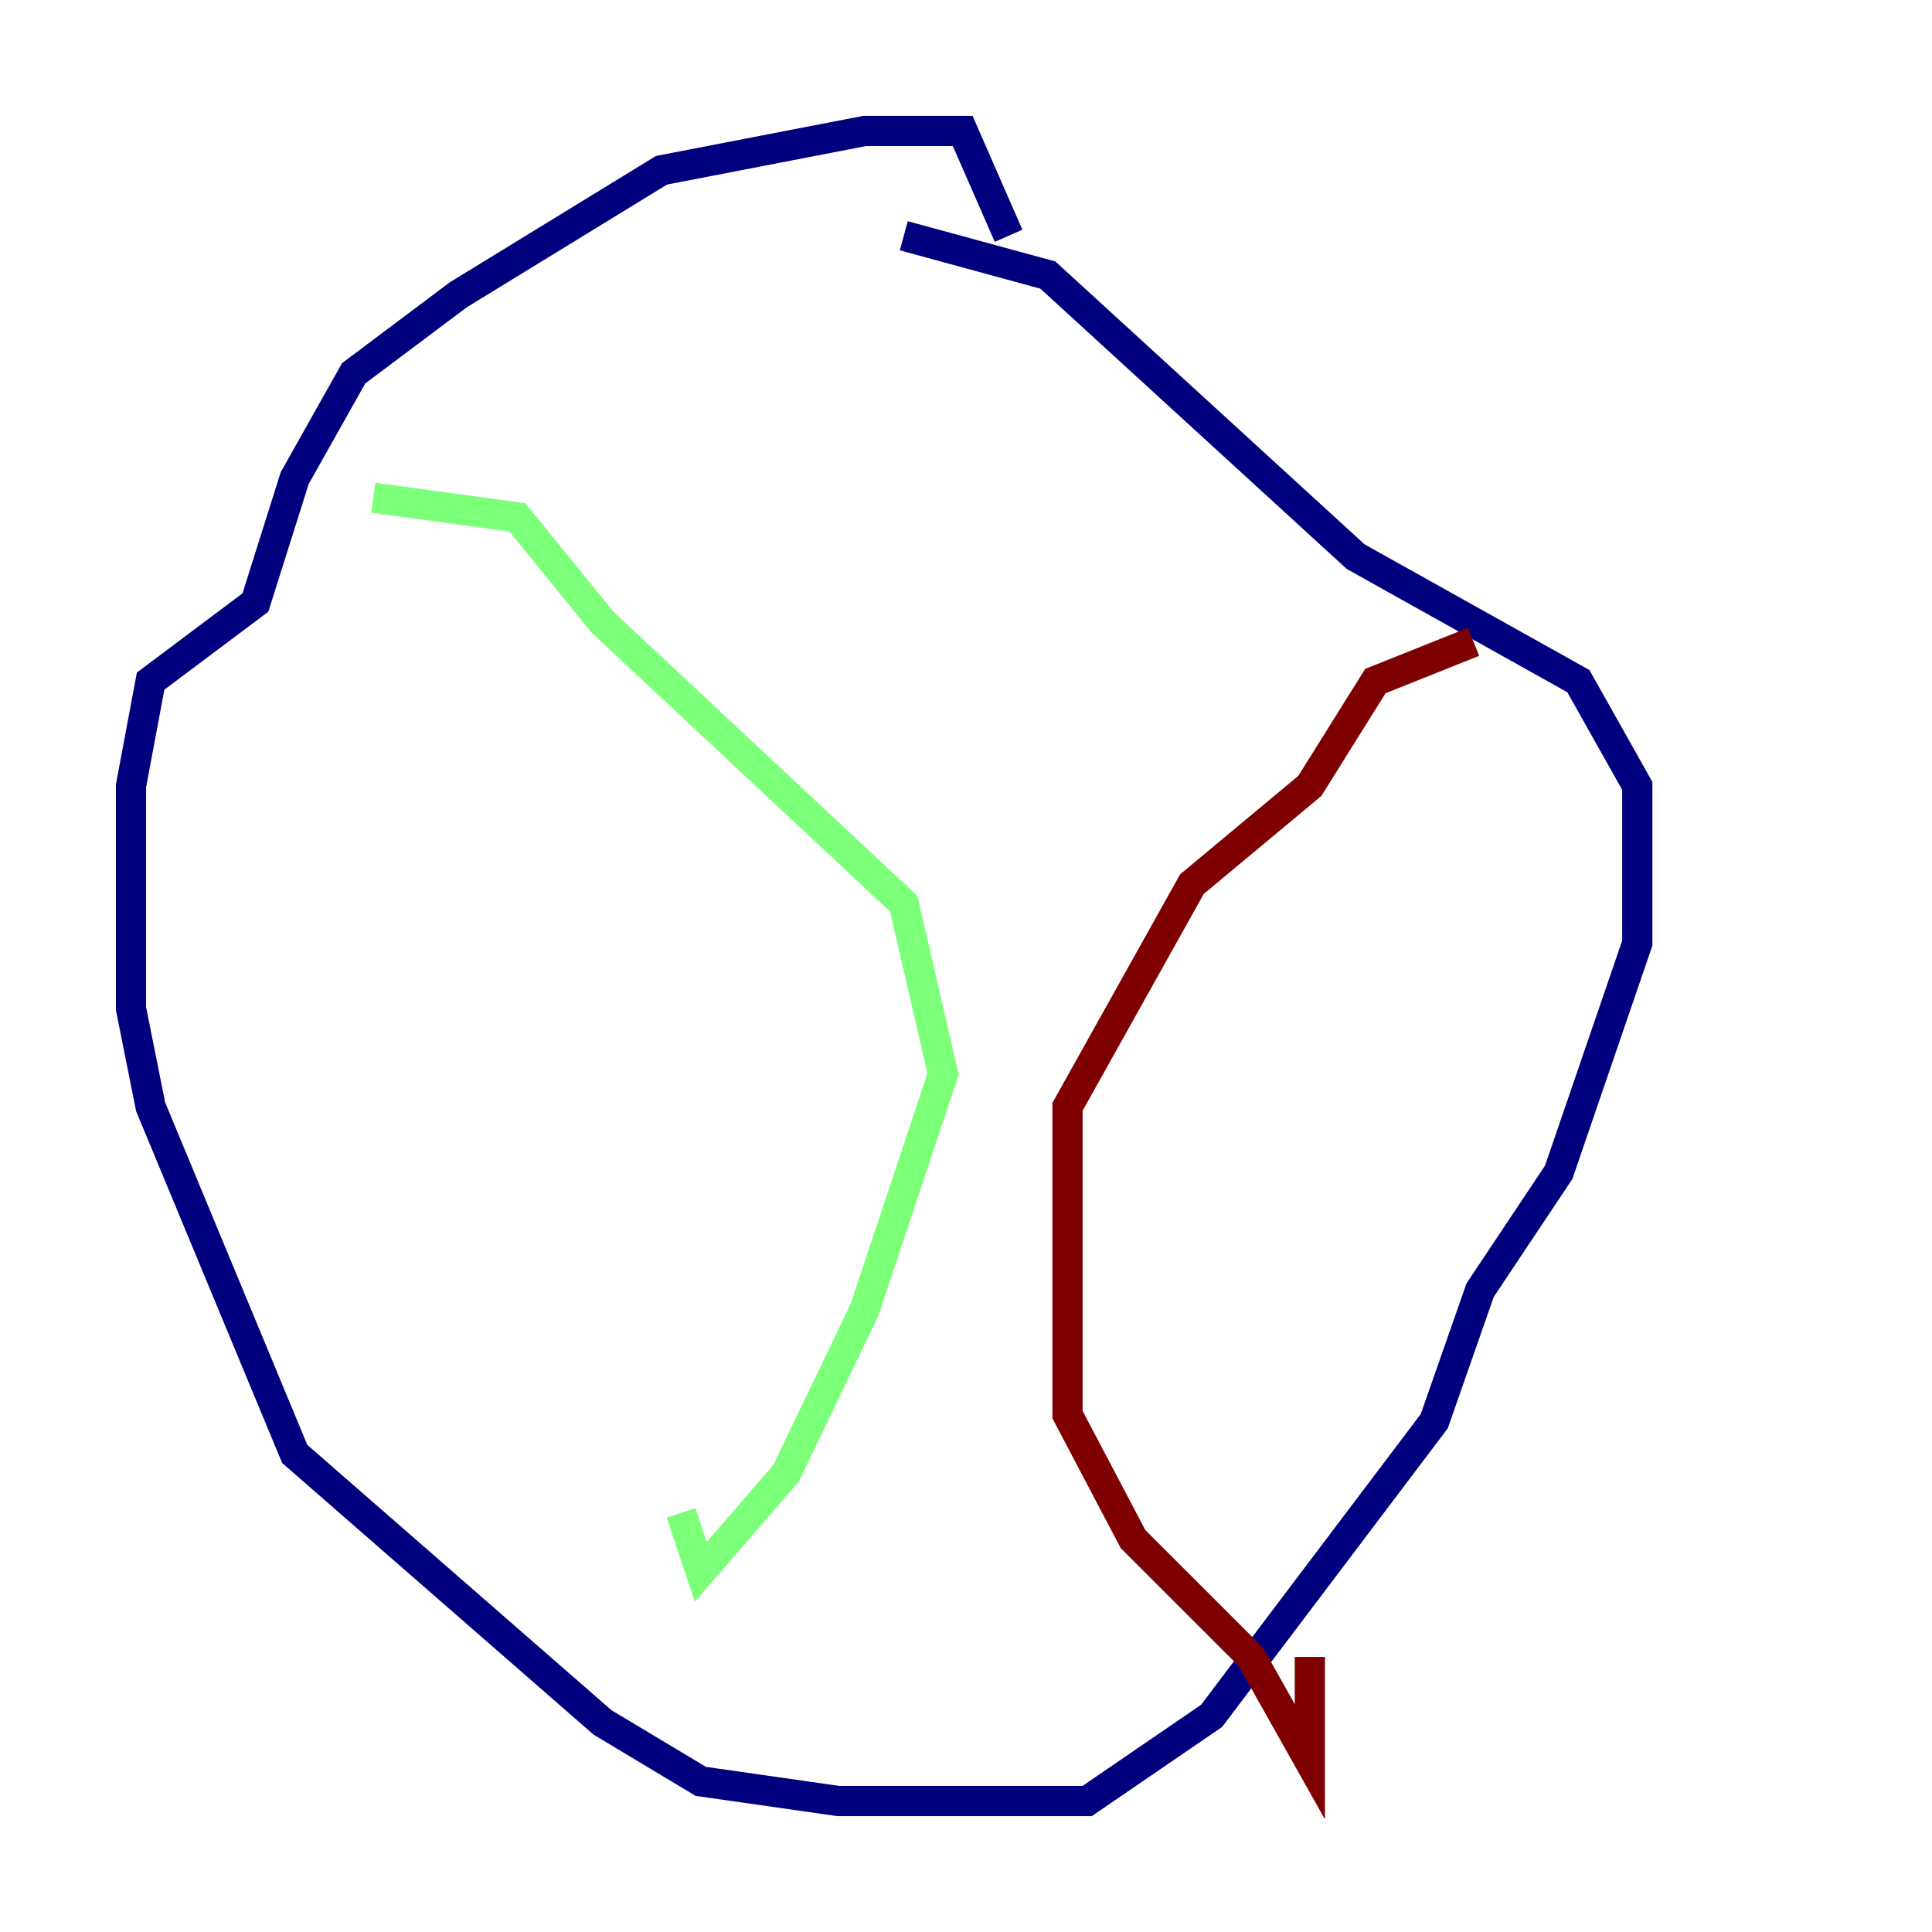 <?xml version="1.0" encoding="utf-8" ?>
<svg baseProfile="tiny" height="128" version="1.2" viewBox="0,0,128,128" width="128" xmlns="http://www.w3.org/2000/svg" xmlns:ev="http://www.w3.org/2001/xml-events" xmlns:xlink="http://www.w3.org/1999/xlink"><defs /><polyline fill="none" points="66.82,15.62 63.783,8.678 57.275,8.678 43.824,11.281 30.373,19.525 23.43,24.732 19.525,31.675 16.922,39.919 9.98,45.125 8.678,52.068 8.678,66.82 9.98,73.329 19.525,96.325 39.919,114.115 46.427,118.02 55.539,119.322 72.027,119.322 80.271,113.681 95.024,94.156 98.061,85.478 103.268,77.668 108.475,62.481 108.475,52.068 104.57,45.125 89.817,36.881 69.424,18.224 59.878,15.62" stroke="#00007f" stroke-width="2" /><polyline fill="none" points="24.732,32.976 34.278,34.278 39.919,41.22 59.878,59.878 62.481,71.159 57.275,86.78 52.068,97.627 46.427,104.136 45.125,100.231" stroke="#7cff79" stroke-width="2" /><polyline fill="none" points="97.627,42.522 91.119,45.125 86.78,52.068 78.969,58.576 70.725,73.329 70.725,93.722 75.064,101.966 82.875,109.776 86.78,116.719 86.78,109.776" stroke="#7f0000" stroke-width="2" /></svg>